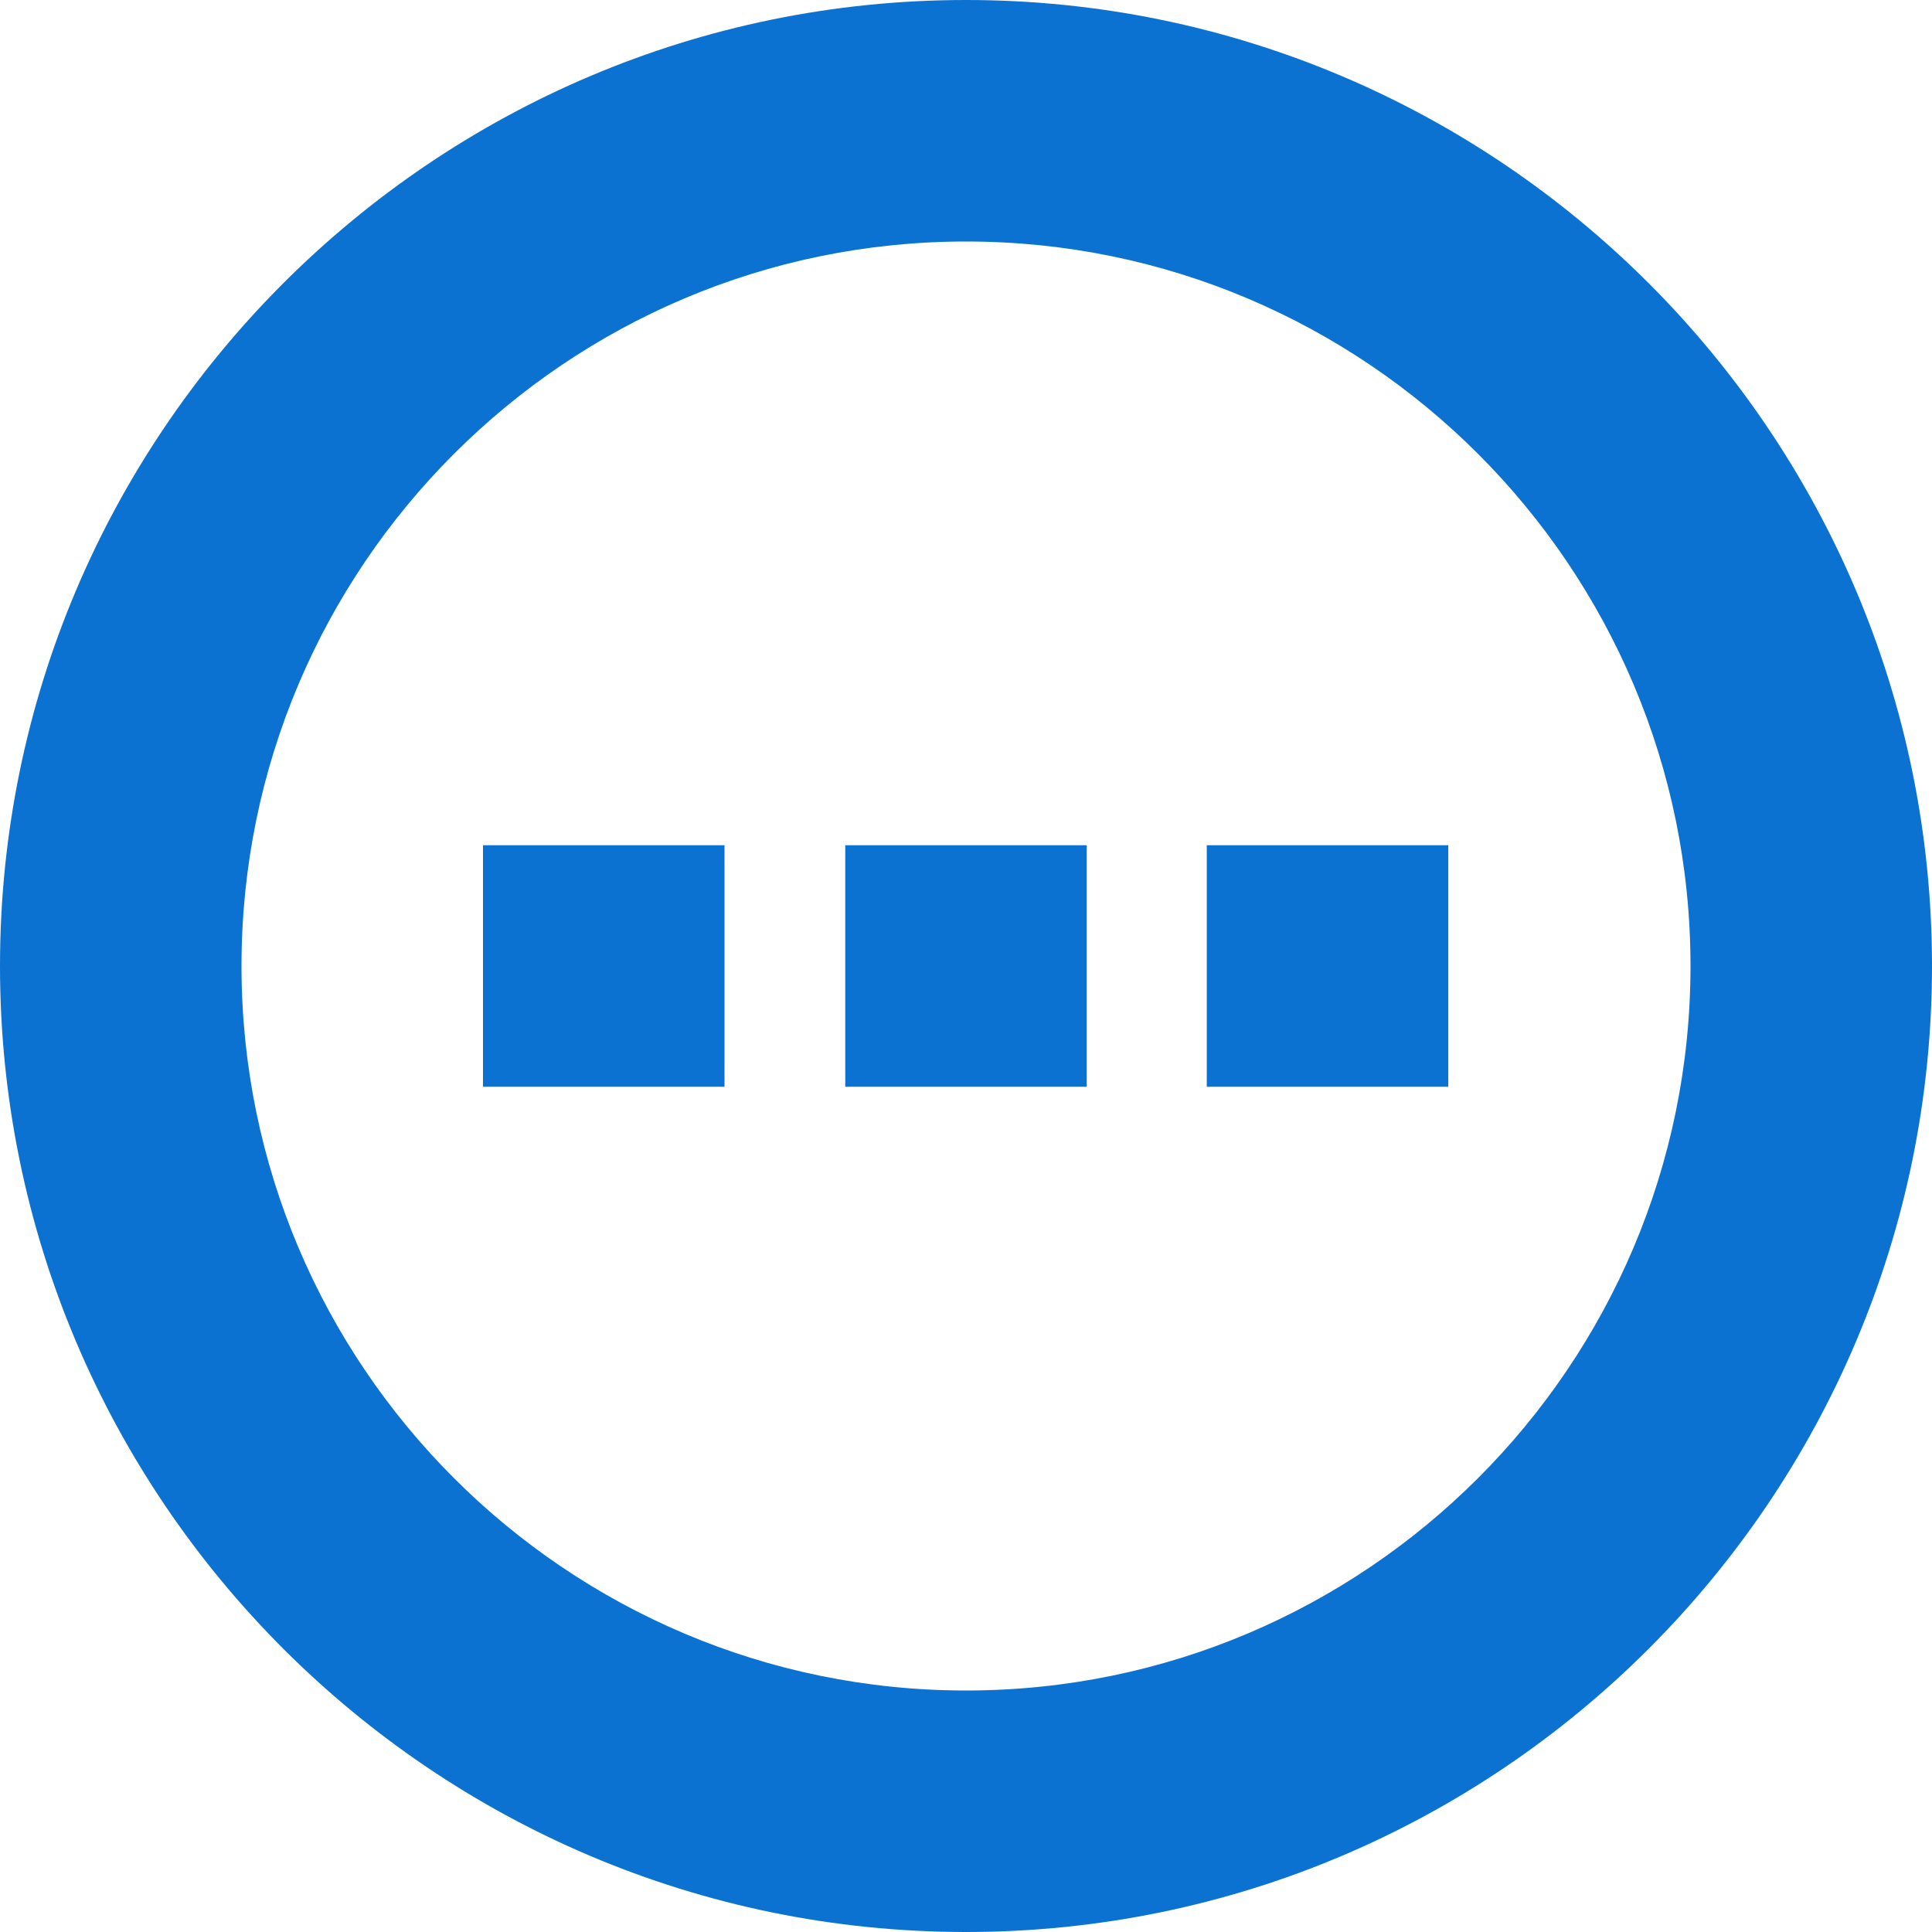 <svg width="48" height="48" viewBox="0 0 48 48" fill="none" xmlns="http://www.w3.org/2000/svg">
<path fill-rule="evenodd" clip-rule="evenodd" d="M24 0C10.767 0 0 10.767 0 24C0 37.233 10.767 48 24 48C37.233 48 48 37.233 48 24C48 10.767 37.233 0 24 0ZM24 42C14.073 42 6 33.927 6 24C6 14.073 14.073 6 24 6C33.927 6 42 14.073 42 24C42 33.927 33.927 42 24 42ZM18 27H12V21H18V27ZM35.982 27H29.982V21H35.982V27ZM21 27H27V21H21V27Z" fill="#0B72D2"/>
</svg>
